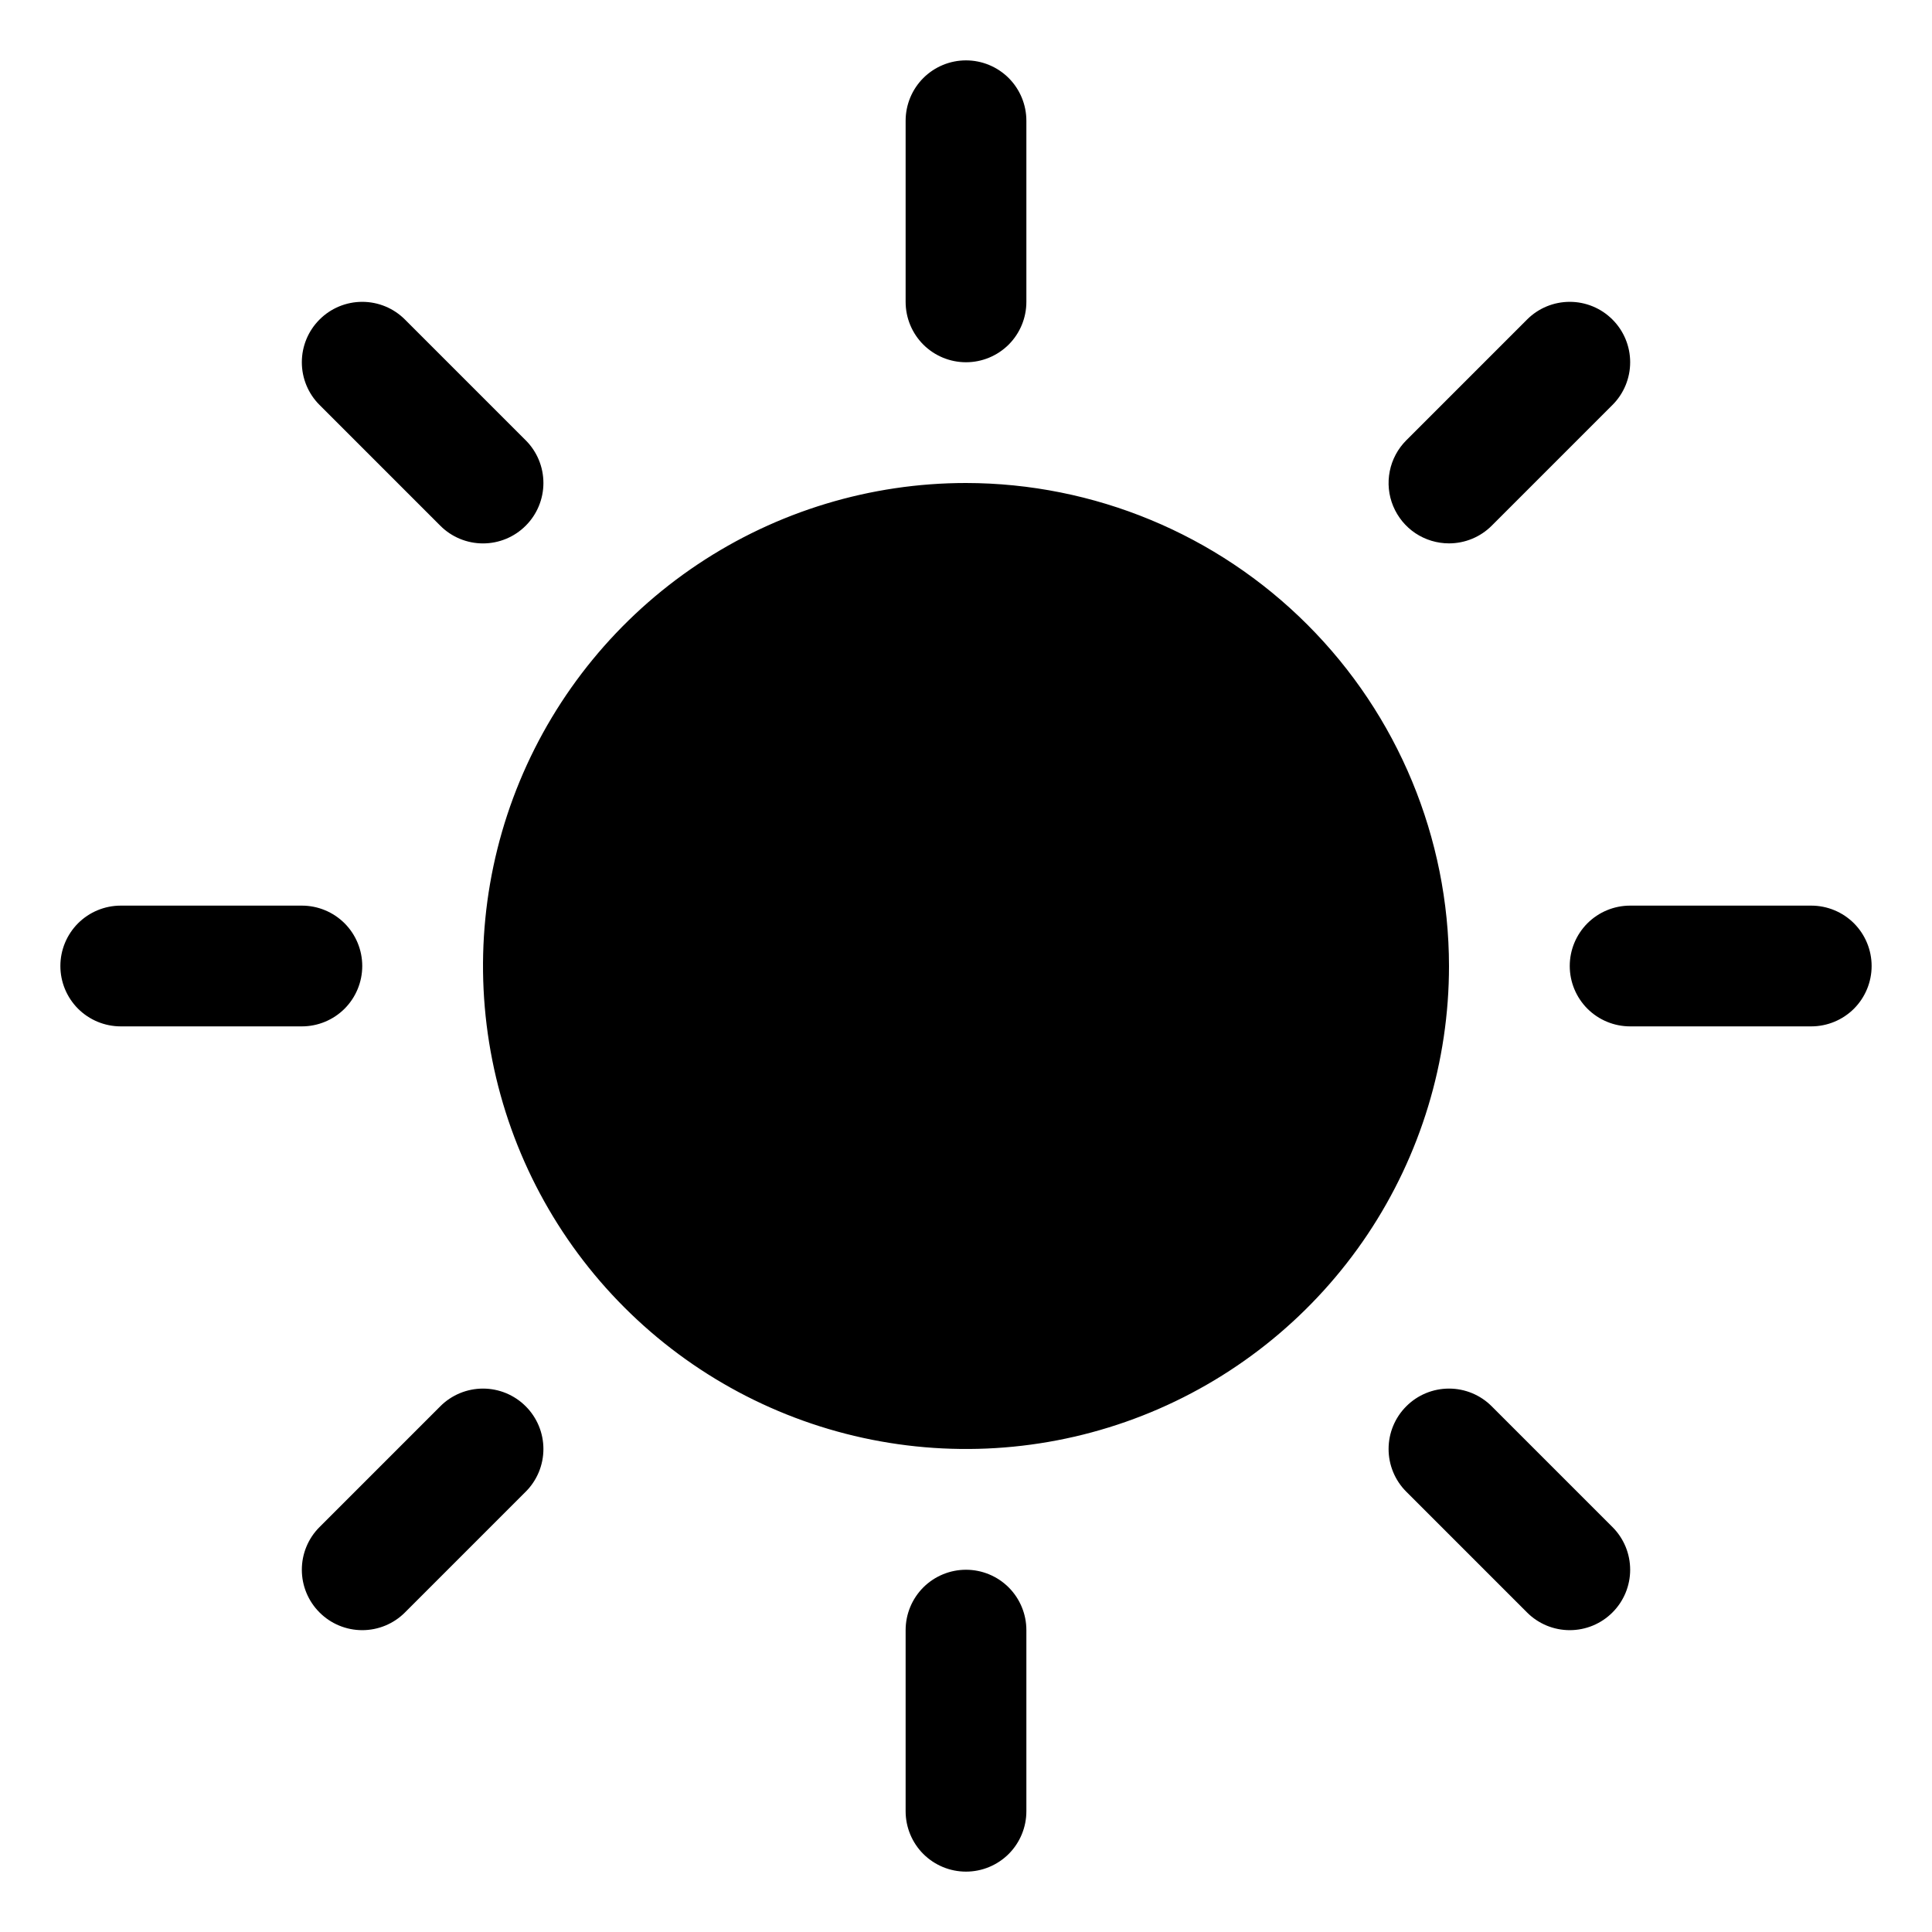 <svg width="48" height="48" viewBox="0 0 48 48" fill="none" xmlns="http://www.w3.org/2000/svg">
<path d="M22.5 7.5V3C22.5 2.602 22.658 2.221 22.939 1.939C23.221 1.658 23.602 1.5 24 1.5C24.398 1.5 24.779 1.658 25.061 1.939C25.342 2.221 25.5 2.602 25.5 3V7.5C25.5 7.898 25.342 8.279 25.061 8.561C24.779 8.842 24.398 9 24 9C23.602 9 23.221 8.842 22.939 8.561C22.658 8.279 22.5 7.898 22.5 7.5ZM24 12C21.627 12 19.306 12.704 17.333 14.022C15.36 15.341 13.822 17.215 12.913 19.408C12.005 21.601 11.768 24.013 12.231 26.341C12.694 28.669 13.836 30.807 15.515 32.485C17.193 34.163 19.331 35.306 21.659 35.769C23.987 36.232 26.399 35.995 28.592 35.087C30.785 34.178 32.659 32.64 33.978 30.667C35.296 28.694 36 26.373 36 24C35.996 20.819 34.731 17.768 32.481 15.519C30.232 13.269 27.181 12.004 24 12ZM10.939 13.061C11.22 13.343 11.602 13.501 12 13.501C12.398 13.501 12.78 13.343 13.061 13.061C13.343 12.78 13.501 12.398 13.501 12C13.501 11.602 13.343 11.22 13.061 10.939L10.061 7.939C9.78 7.657 9.398 7.499 9 7.499C8.602 7.499 8.22 7.657 7.939 7.939C7.657 8.22 7.499 8.602 7.499 9C7.499 9.398 7.657 9.78 7.939 10.061L10.939 13.061ZM10.939 34.939L7.939 37.939C7.657 38.22 7.499 38.602 7.499 39C7.499 39.398 7.657 39.78 7.939 40.061C8.22 40.343 8.602 40.501 9 40.501C9.398 40.501 9.78 40.343 10.061 40.061L13.061 37.061C13.201 36.922 13.311 36.756 13.387 36.574C13.462 36.392 13.501 36.197 13.501 36C13.501 35.803 13.462 35.608 13.387 35.426C13.311 35.244 13.201 35.078 13.061 34.939C12.922 34.799 12.756 34.689 12.574 34.613C12.392 34.538 12.197 34.499 12 34.499C11.803 34.499 11.608 34.538 11.426 34.613C11.244 34.689 11.078 34.799 10.939 34.939ZM36 13.5C36.197 13.5 36.392 13.461 36.574 13.386C36.756 13.311 36.922 13.2 37.061 13.061L40.061 10.061C40.343 9.78 40.501 9.398 40.501 9C40.501 8.602 40.343 8.22 40.061 7.939C39.78 7.657 39.398 7.499 39 7.499C38.602 7.499 38.22 7.657 37.939 7.939L34.939 10.939C34.729 11.149 34.586 11.416 34.528 11.707C34.47 11.998 34.499 12.3 34.613 12.574C34.727 12.848 34.919 13.083 35.166 13.248C35.413 13.412 35.703 13.5 36 13.5ZM37.061 34.939C36.78 34.657 36.398 34.499 36 34.499C35.602 34.499 35.22 34.657 34.939 34.939C34.657 35.22 34.499 35.602 34.499 36C34.499 36.398 34.657 36.78 34.939 37.061L37.939 40.061C38.078 40.201 38.244 40.311 38.426 40.387C38.608 40.462 38.803 40.501 39 40.501C39.197 40.501 39.392 40.462 39.574 40.387C39.756 40.311 39.922 40.201 40.061 40.061C40.201 39.922 40.311 39.756 40.387 39.574C40.462 39.392 40.501 39.197 40.501 39C40.501 38.803 40.462 38.608 40.387 38.426C40.311 38.244 40.201 38.078 40.061 37.939L37.061 34.939ZM9 24C9 23.602 8.842 23.221 8.561 22.939C8.279 22.658 7.898 22.5 7.5 22.5H3C2.602 22.5 2.221 22.658 1.939 22.939C1.658 23.221 1.5 23.602 1.5 24C1.5 24.398 1.658 24.779 1.939 25.061C2.221 25.342 2.602 25.5 3 25.5H7.5C7.898 25.5 8.279 25.342 8.561 25.061C8.842 24.779 9 24.398 9 24ZM24 39C23.602 39 23.221 39.158 22.939 39.439C22.658 39.721 22.5 40.102 22.5 40.5V45C22.5 45.398 22.658 45.779 22.939 46.061C23.221 46.342 23.602 46.5 24 46.5C24.398 46.5 24.779 46.342 25.061 46.061C25.342 45.779 25.5 45.398 25.5 45V40.5C25.5 40.102 25.342 39.721 25.061 39.439C24.779 39.158 24.398 39 24 39ZM45 22.5H40.5C40.102 22.5 39.721 22.658 39.439 22.939C39.158 23.221 39 23.602 39 24C39 24.398 39.158 24.779 39.439 25.061C39.721 25.342 40.102 25.5 40.5 25.5H45C45.398 25.5 45.779 25.342 46.061 25.061C46.342 24.779 46.5 24.398 46.5 24C46.5 23.602 46.342 23.221 46.061 22.939C45.779 22.658 45.398 22.5 45 22.5Z" fill="black"/>
</svg>
